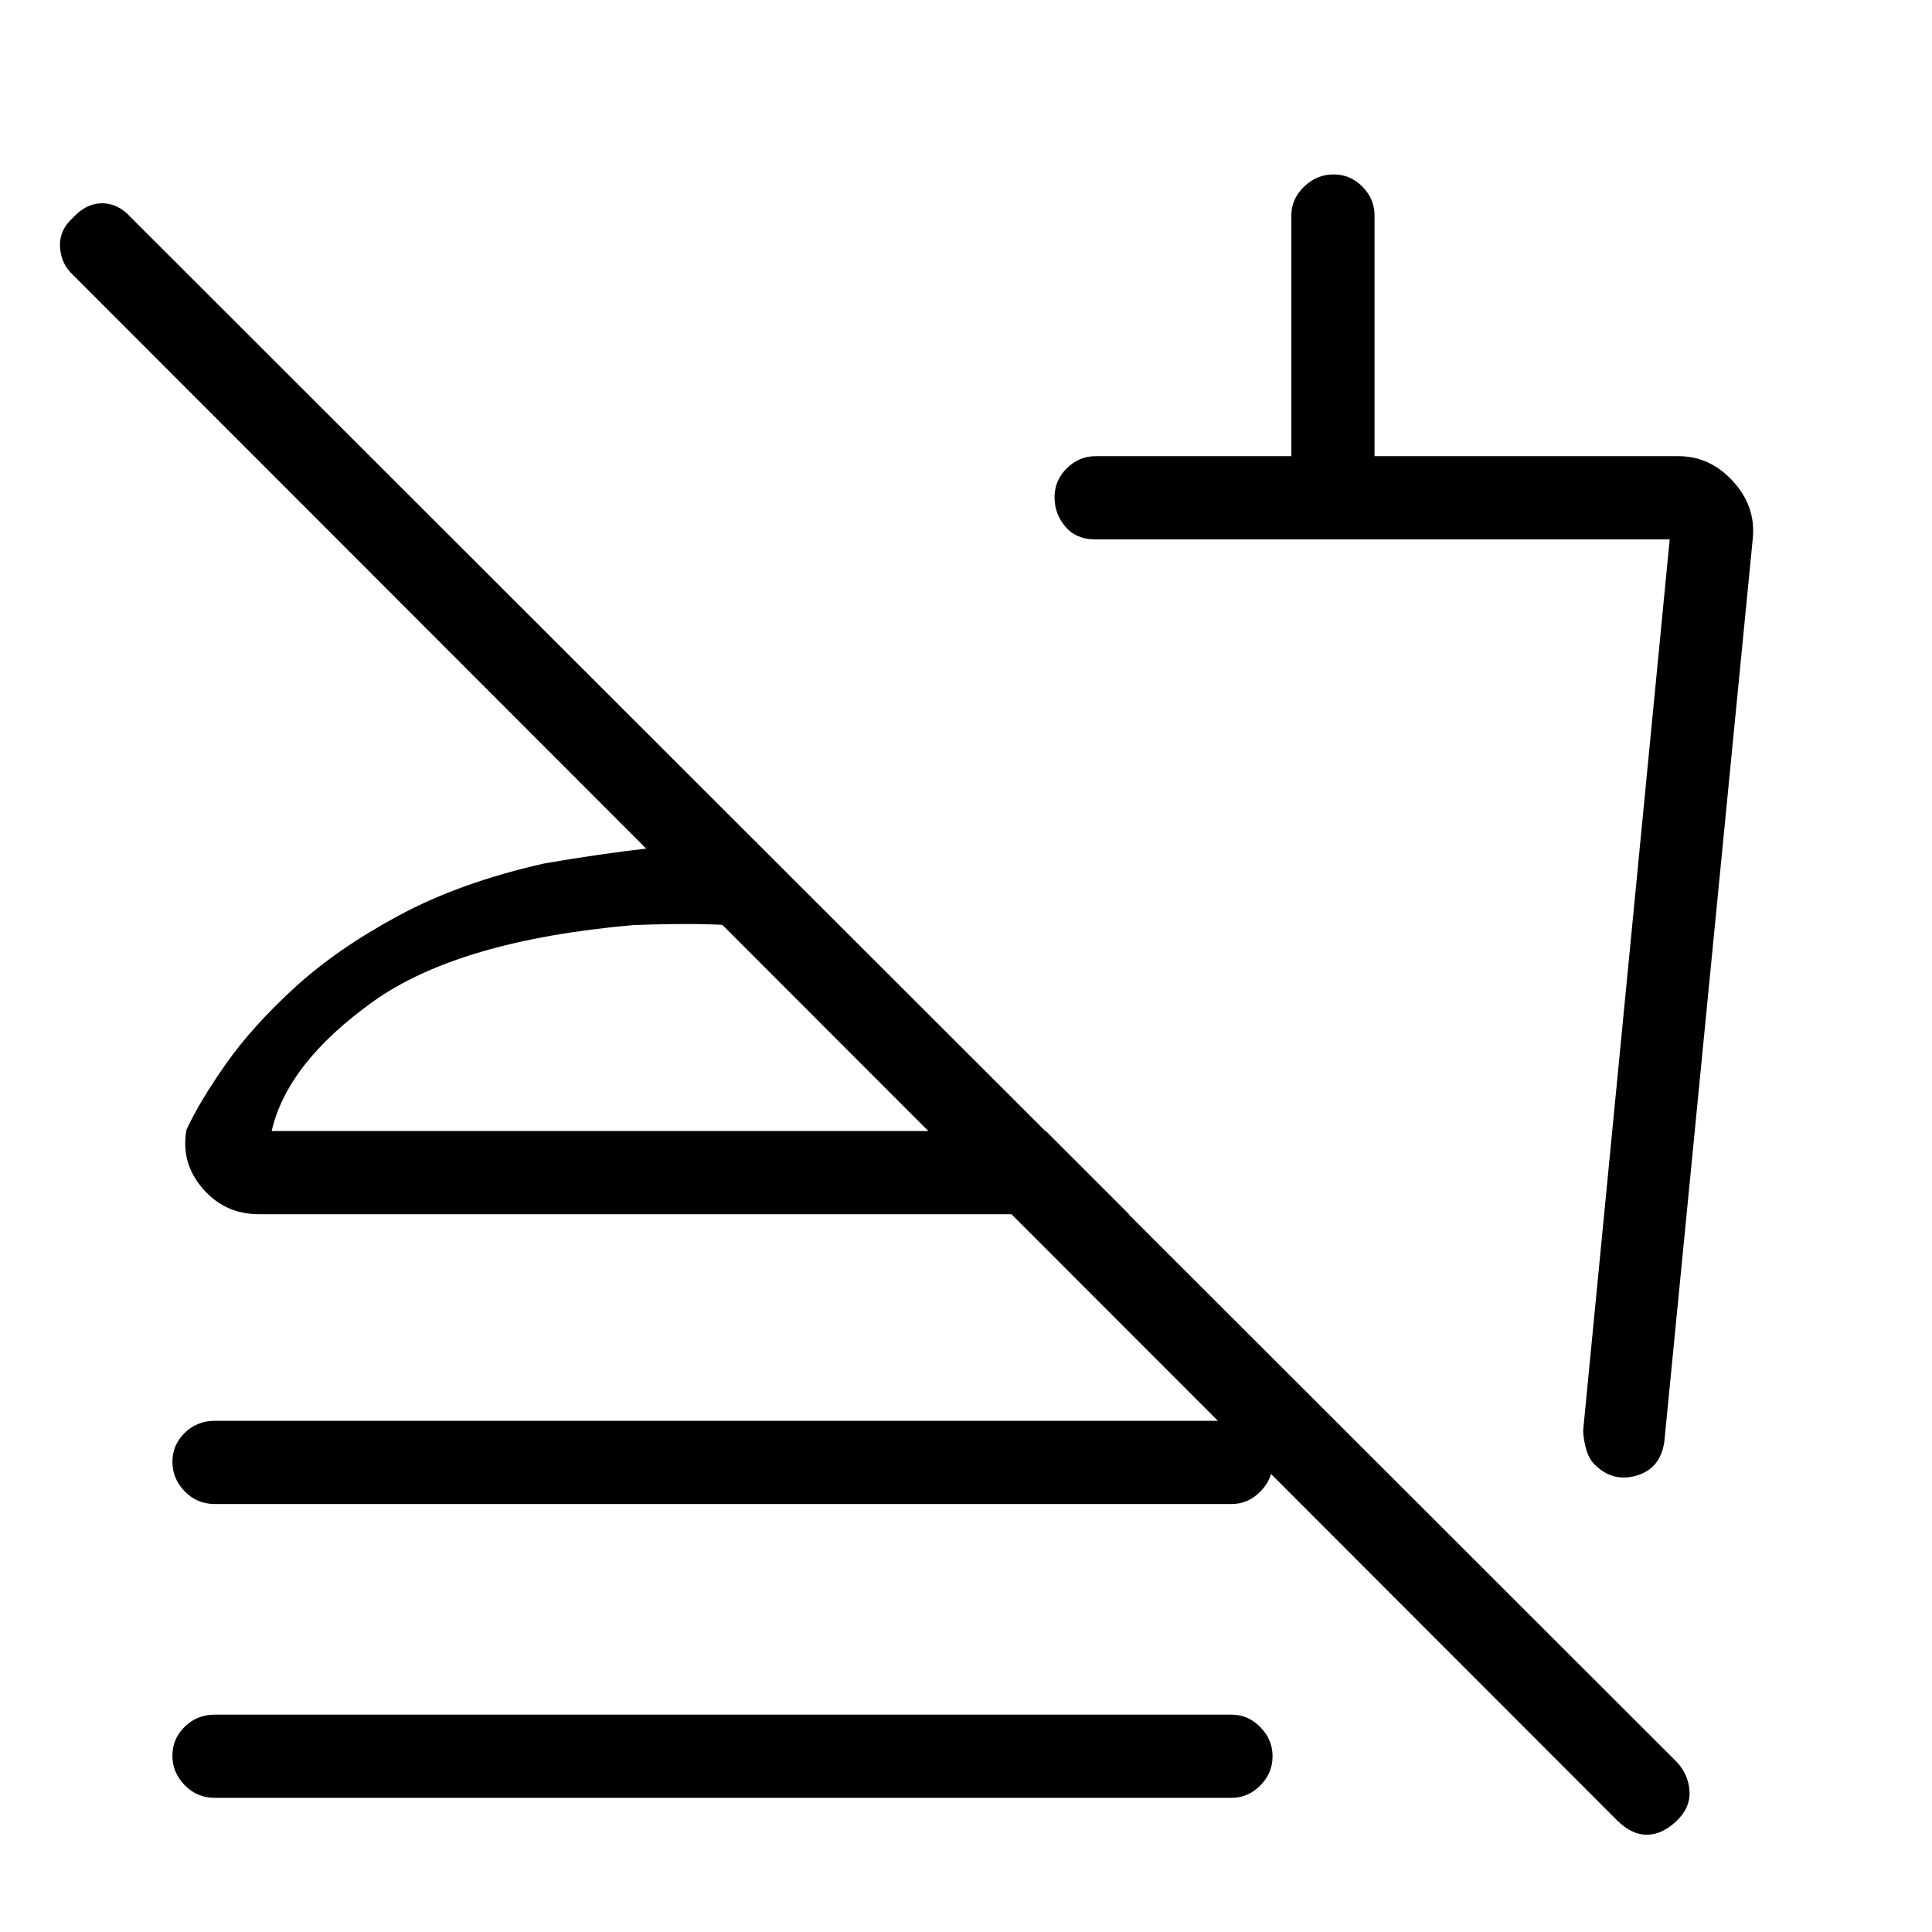<svg xmlns="http://www.w3.org/2000/svg" height="40" viewBox="0 -960 960 960" width="40"><path d="m871-693-44 449.33q-1.95 13.45-13.81 16.89-11.86 3.45-20.86-5.55-3-3-4.33-8.14-1.33-5.15-1.33-8.86l43-442.67H544q-9.22 0-14.61-6.29-5.39-6.28-5.39-14.66 0-8.38 6.11-14.38t14.22-6h97.34V-853q0-8.12 6.28-14.22 6.29-6.11 14.67-6.11 8.38 0 14.38 6.11 6 6.1 6 14.22v119.67h151q15.6 0 26.97 12.32Q872.33-708.68 871-693ZM630.67-394.67Zm173 339.34-767.34-768q-6-5.47-6.5-13.9-.5-8.44 6.61-14.77 6.44-7 14.33-7 7.9 0 14.23 7L833-84.67q6 6.37 6.5 14.68.5 8.32-6.61 14.99-7.1 6.67-14.62 6.67-7.51 0-14.6-7Zm-697-157.34q-8.77 0-14.89-6.28-6.11-6.29-6.11-14.67 0-8.38 6.11-14.38 6.12-6 14.89-6H612q8.12 0 14.22 6.16 6.11 6.17 6.11 14.55t-6.11 14.5q-6.1 6.12-14.22 6.12H106.67Zm0 146q-8.77 0-14.89-6.28-6.11-6.29-6.11-14.67 0-8.38 6.11-14.38 6.12-6 14.89-6H612q8.12 0 14.22 6.16 6.11 6.17 6.11 14.55t-6.11 14.5q-6.1 6.12-14.22 6.12H106.67Zm269.66-474.66.34 42.33q-15-1.67-29.5-1.83-14.5-.17-32.5.5-87 7.66-129.5 38.16-42.5 30.5-50.17 64.17h384.67L561-356.67H128.67q-17.03 0-28.01-12.83-10.99-12.83-7.99-29.17 6.66-14.33 19.83-33 13.17-18.66 34.17-37.83 21-19.17 51.66-35.67Q229-521.67 270.67-531q27-4.67 53.16-7.67 26.17-3 52.5-2.66ZM314.67-398Z"/></svg>